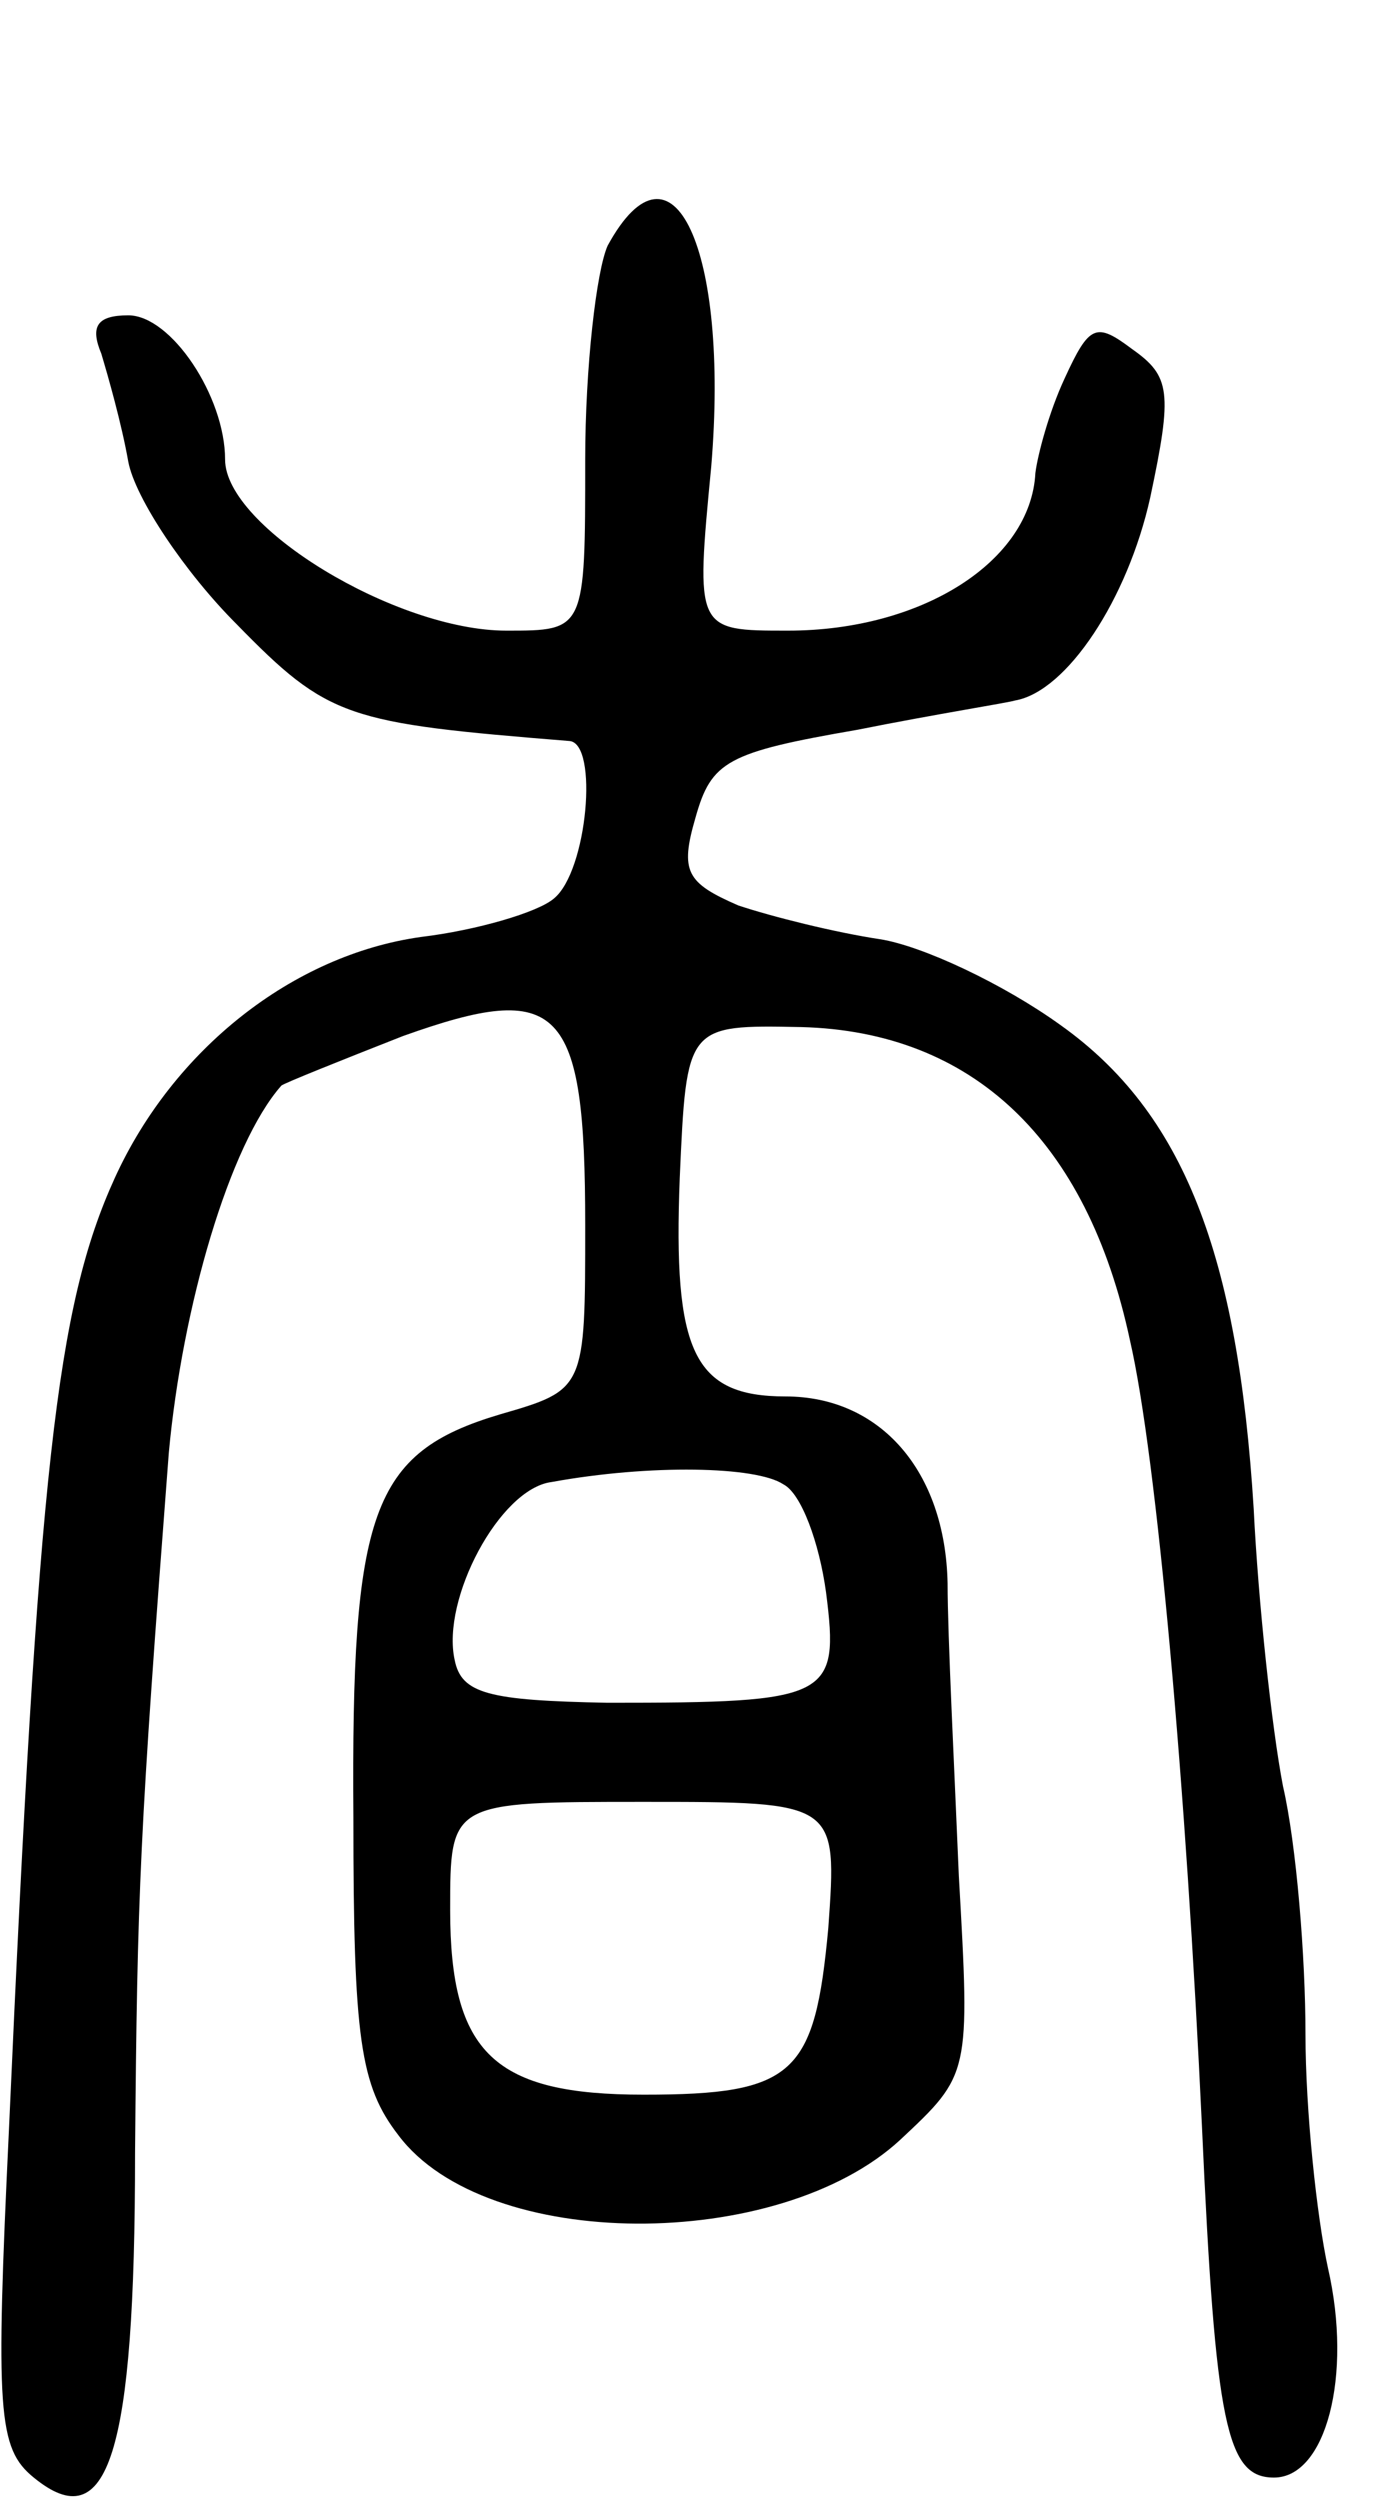 <svg version="1.0" xmlns="http://www.w3.org/2000/svg"
 width="61pt" height="111pt" viewBox="0 0 61 111"
 preserveAspectRatio="xMidYMid meet">
<g transform="translate(0,111) scale(0.1,-0.1)"
fill="#000000" stroke="none">
<path d="M270 1001 c-5 -11 -10 -54 -10 -95 0 -76 0 -76 -35 -76 -49 0 -125
46 -125 76 0 28 -24 64 -43 64 -14 0 -17 -5 -12 -17 3 -10 9 -31 12 -48 3 -16
25 -49 48 -72 41 -42 49 -44 148 -52 13 -1 8 -58 -7 -70 -7 -6 -34 -14 -59
-17 -57 -8 -110 -50 -136 -107 -26 -57 -34 -130 -47 -422 -6 -126 -5 -142 11
-155 33 -27 45 10 45 144 1 117 2 141 15 311 6 65 27 137 50 163 1 1 26 11 54
22 70 25 81 14 81 -84 0 -73 0 -73 -38 -84 -57 -17 -66 -43 -65 -179 0 -98 3
-119 20 -141 39 -52 169 -52 223 -2 31 29 31 29 26 117 -2 48 -5 107 -5 130
-1 50 -30 83 -72 83 -41 0 -50 20 -47 97 3 68 3 68 54 67 76 -2 127 -50 146
-139 12 -52 25 -199 32 -349 6 -133 11 -156 32 -156 23 0 35 45 24 93 -5 23
-10 70 -10 104 0 34 -4 84 -10 110 -5 26 -11 82 -13 123 -7 113 -31 176 -86
215 -25 18 -61 35 -80 38 -20 3 -48 10 -63 15 -23 10 -26 15 -19 39 7 25 14
29 72 39 35 7 67 12 70 13 23 4 50 45 60 90 10 47 9 54 -8 66 -16 12 -19 11
-30 -13 -7 -15 -12 -34 -13 -42 -2 -39 -50 -70 -110 -70 -41 0 -41 0 -34 73 8
96 -17 151 -46 98z m78 -550 c8 -4 16 -26 19 -48 6 -47 2 -49 -97 -49 -53 1
-65 4 -68 19 -6 27 20 76 43 79 44 8 91 7 103 -1z m20 -197 c-6 -65 -15 -74
-82 -74 -66 0 -86 18 -86 82 0 48 0 48 86 48 86 0 86 0 82 -56z"/>
</g>
</svg>
